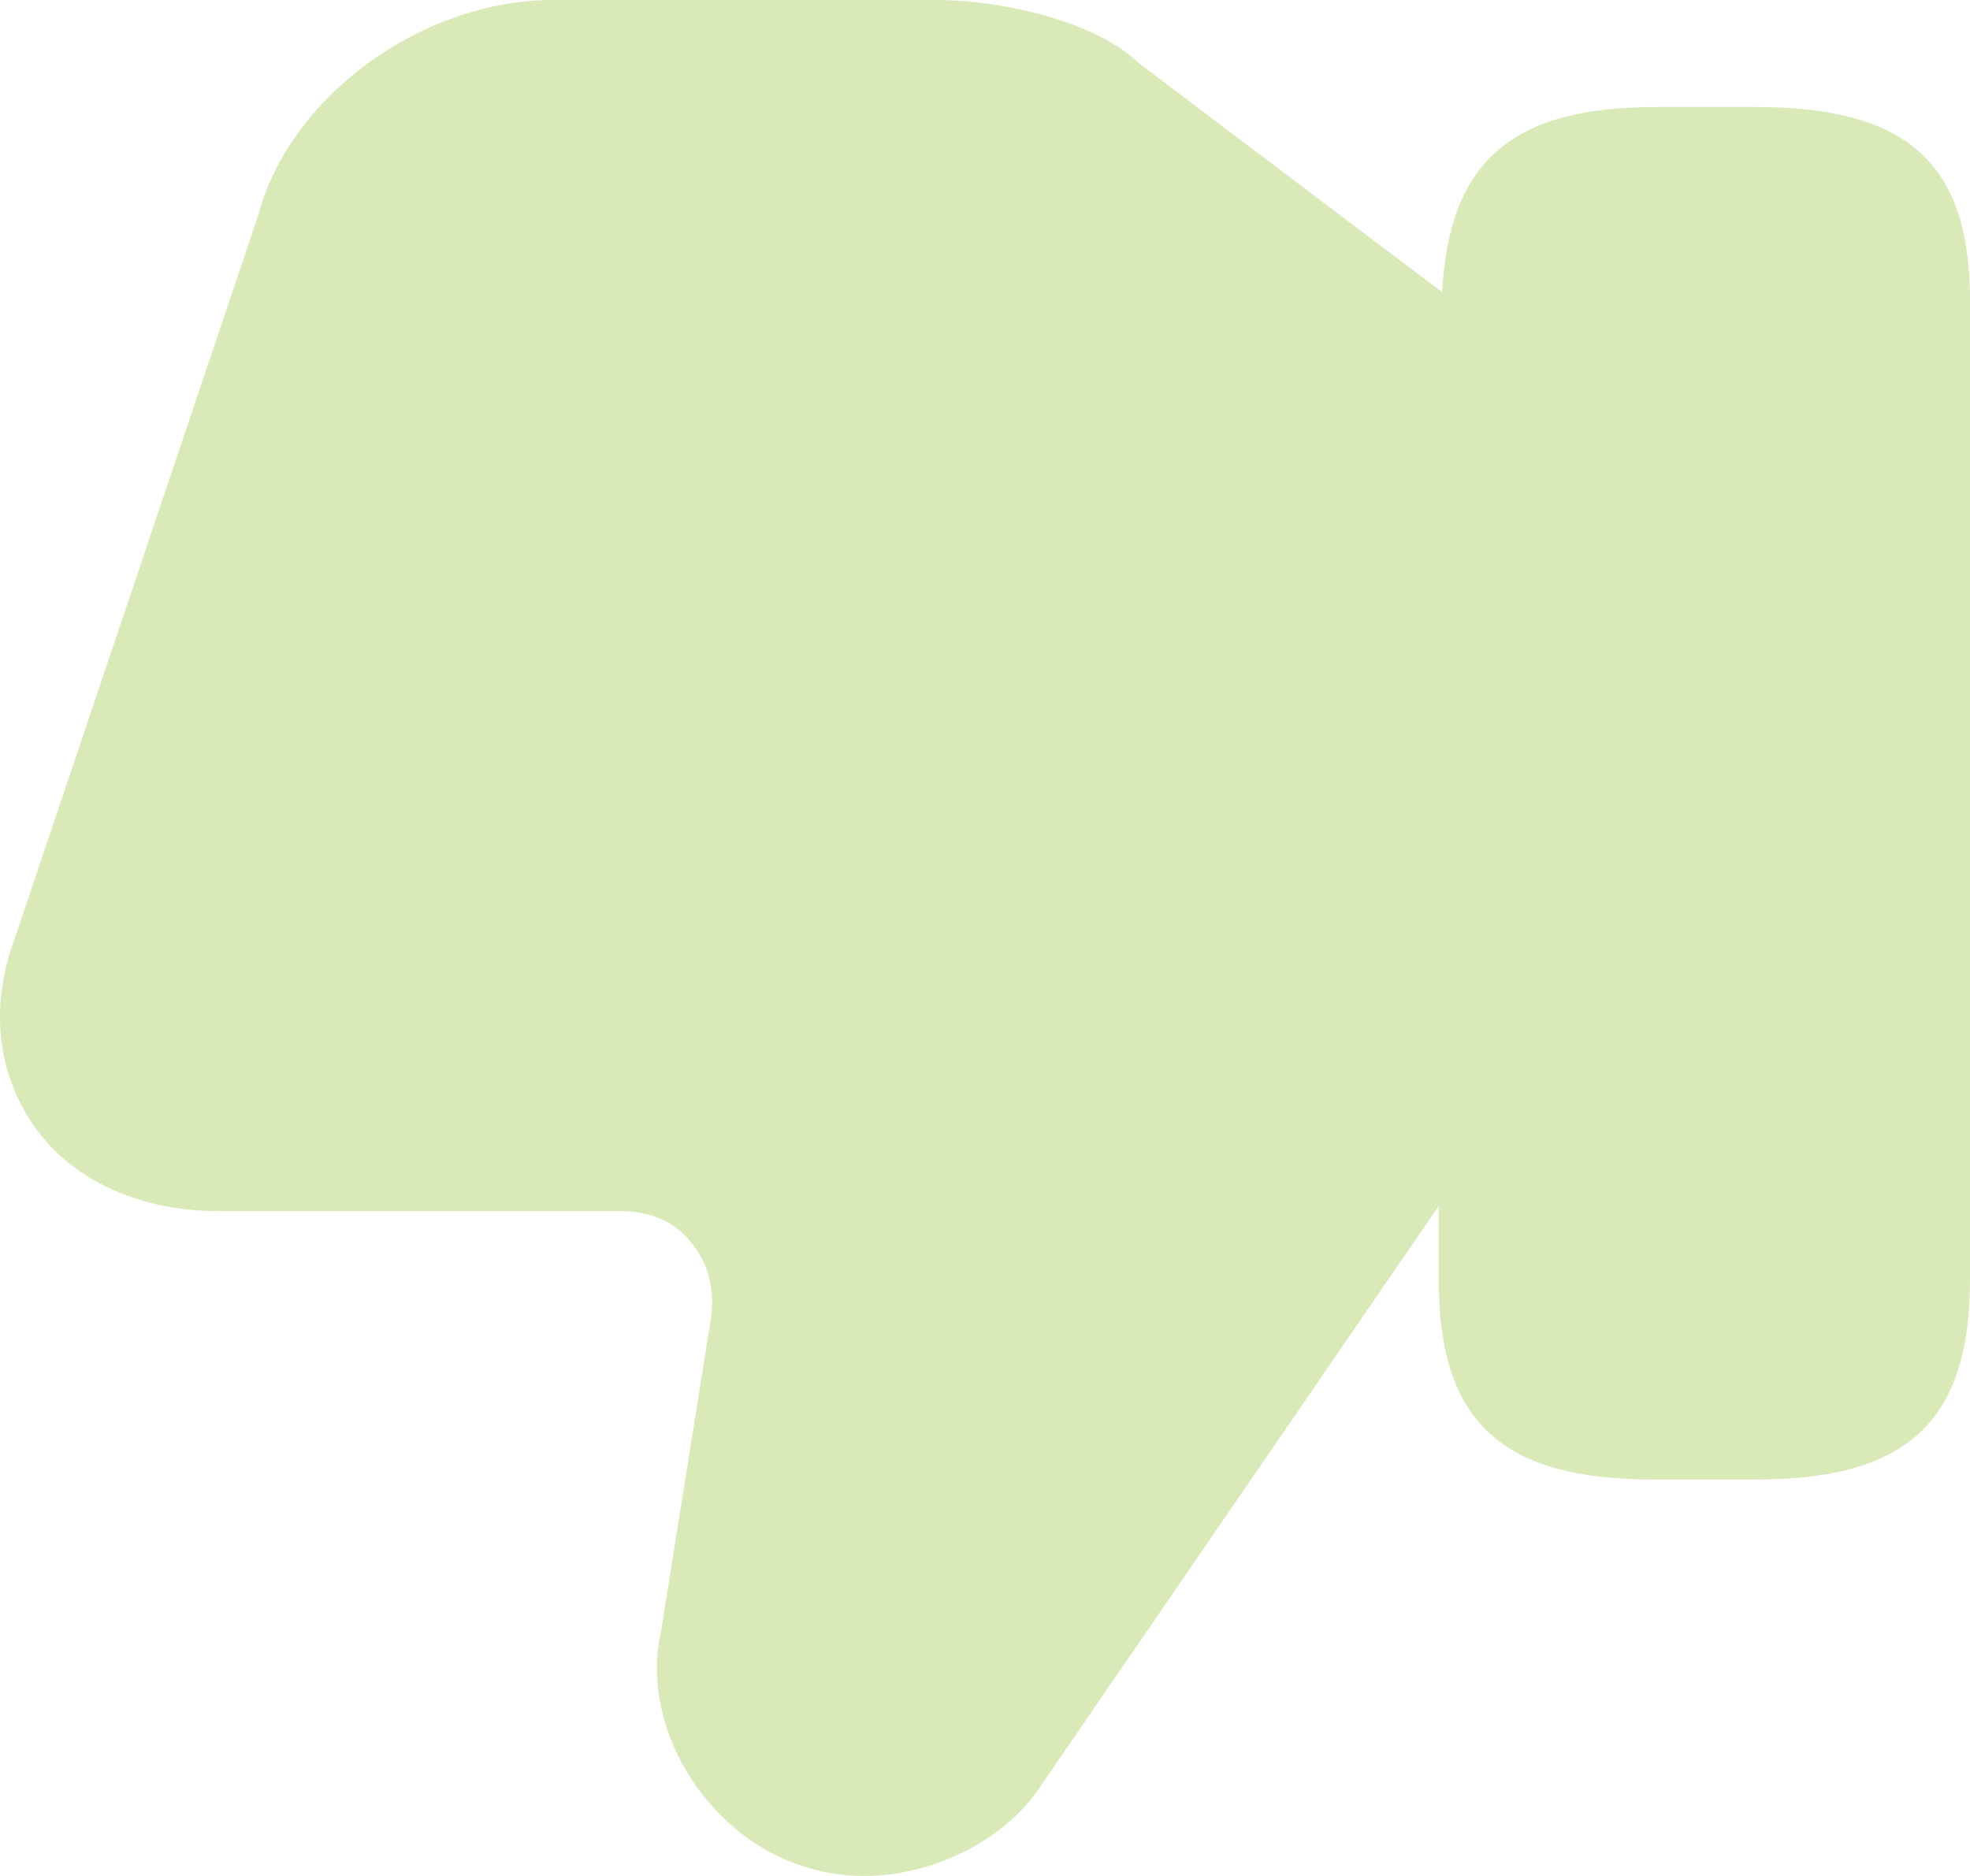<svg width="21" height="20" viewBox="0 0 21 20" fill="none" xmlns="http://www.w3.org/2000/svg">
<path d="M18.723 1.141H17.65C16.095 1.141 15.447 1.739 15.373 3.115L12.135 0.67C11.69 0.235 10.691 0 9.988 0H5.898C4.491 0 3.084 1.032 2.751 2.3L0.16 9.997C-0.117 10.739 -0.025 11.445 0.364 12.007C0.771 12.586 1.493 12.912 2.326 12.912H6.638C6.915 12.912 7.193 13.021 7.36 13.238C7.545 13.455 7.619 13.727 7.582 14.035L7.045 17.403C6.823 18.399 7.508 19.54 8.526 19.884C9.488 20.229 10.598 19.758 11.061 19.088L15.336 12.858V13.636C15.336 15.158 16.003 15.774 17.631 15.774H18.705C20.333 15.774 21 15.158 21 13.636V3.26C21.018 1.757 20.352 1.141 18.723 1.141Z" fill="#BFDB88" fill-opacity="0.6"/>
</svg>
